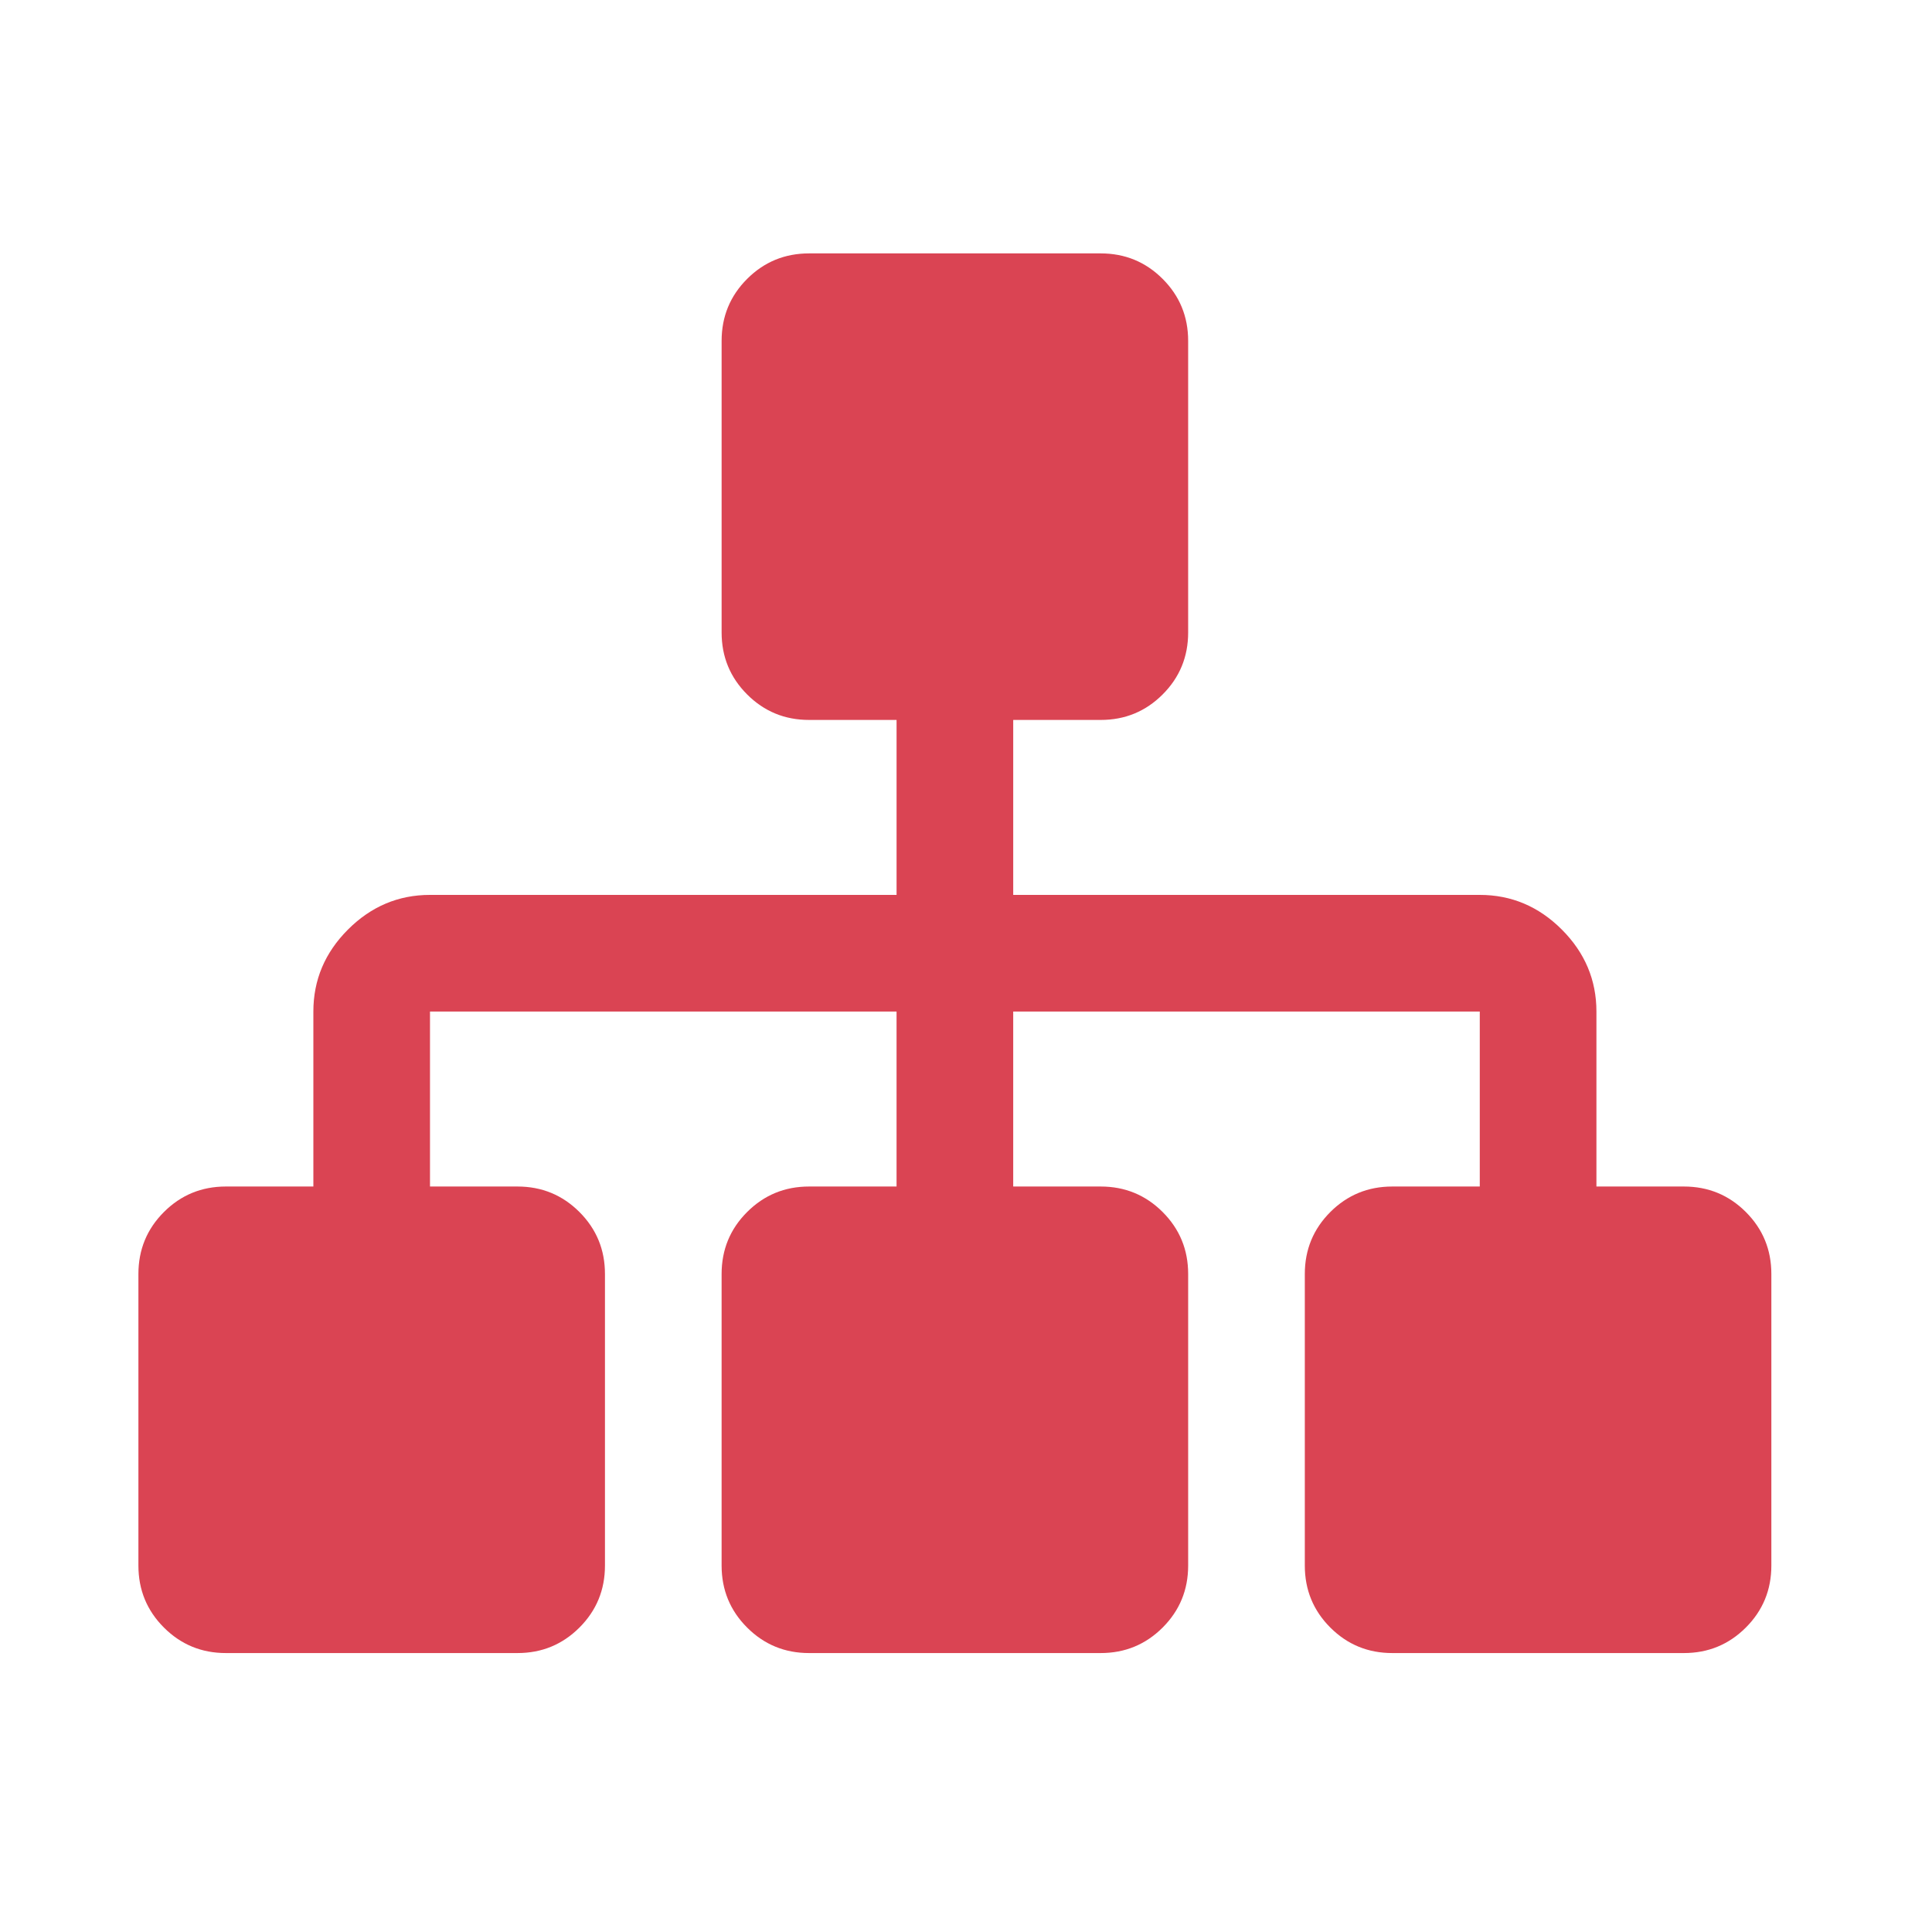 <svg xmlns="http://www.w3.org/2000/svg" xmlns:svg="http://www.w3.org/2000/svg" xmlns:xlink="http://www.w3.org/1999/xlink" id="svg2" width="22" height="22" version="1.1" viewBox="0 0 22 22"><defs id="defs4"><clipPath id="clipPath4160" clipPathUnits="userSpaceOnUse"><rect id="rect4162" width="1" height="1" x="7" y="1023.362" fill="#f2f2f2" fill-opacity="1" stroke="none" stroke-opacity="1" opacity="1"/></clipPath><linearGradient id="linearGradient4123" x1="3" x2="15" y1="1045.362" y2="1045.362" gradientTransform="translate(0,-2)" gradientUnits="userSpaceOnUse" xlink:href="#linearGradient4021-3"/><linearGradient id="linearGradient4021-3"><stop id="stop4023-0" offset="0" stop-color="#b3b3b3" stop-opacity="1"/><stop id="stop4025-2" offset="1" stop-color="#4d4d4d" stop-opacity="1"/></linearGradient><clipPath id="clipPath4160-8" clipPathUnits="userSpaceOnUse"><rect id="rect4162-9" width="1" height="1" x="7" y="1023.362" fill="#f2f2f2" fill-opacity="1" stroke="none" stroke-opacity="1" opacity="1"/></clipPath></defs><g id="layer1" transform="translate(0,-1030.362)"><g id="layer1-9" fill="#da4453" fill-opacity="1" transform="translate(2.6373086e-6,-1.3021834e-6)"><g id="layer1-0" fill="#da4453" fill-opacity="1" transform="translate(-326,496)"><g id="network-unavailable" fill="#da4453" fill-opacity="1" transform="matrix(1.167,0,0,1.167,368.344,482.195)"><g id="rect4982-8-4-2" fill="#da4453" fill-opacity="1" stroke="none" stroke-opacity="1" transform="matrix(0.949,0,0,0.949,-346.745,-463.387)"><g id="sitemap1-4-9-18" fill="#da4453" fill-opacity="1" stroke="none" stroke-opacity="1" transform="matrix(0.115,0,0,0.115,328.568,537.95)"><path id="path6132-0-63-3" fill="#da4453" fill-opacity="1" stroke="none" stroke-opacity="1" d="m 143.721,86.139 c -1.521,-1.521 -3.367,-2.281 -5.541,-2.281 l -7.82,0 0,-15.644 c 0,-2.824 -1.033,-5.269 -3.096,-7.332 -2.064,-2.065 -4.51,-3.097 -7.334,-3.097 l -41.714,0 0,-15.643 7.82,0 c 2.174,0 4.021,-0.76 5.541,-2.281 1.521,-1.52 2.28,-3.367 2.28,-5.54 l 0,-26.071 c 0,-2.173 -0.76,-4.02 -2.28,-5.54 C 90.056,1.189 88.21,0.429 86.036,0.429 l -26.071,0 c -2.173,0 -4.019,0.76 -5.54,2.281 -1.521,1.52 -2.281,3.367 -2.281,5.54 l 0,26.071 c 0,2.173 0.76,4.019 2.281,5.54 1.52,1.521 3.367,2.281 5.54,2.281 l 7.821,0 0,15.643 -41.714,0 c -2.825,0 -5.269,1.033 -7.333,3.097 -2.064,2.063 -3.096,4.508 -3.096,7.332 l 0,15.644 -7.822,0 c -2.172,0 -4.019,0.761 -5.54,2.281 C 0.76,87.659 0,89.506 0,91.679 l 0,26.071 c 0,2.173 0.76,4.02 2.281,5.54 1.521,1.521 3.368,2.281 5.54,2.281 l 26.072,0 c 2.172,0 4.019,-0.761 5.54,-2.281 1.521,-1.52 2.281,-3.367 2.281,-5.54 l 0,-26.071 c 0,-2.173 -0.76,-4.019 -2.281,-5.54 -1.521,-1.521 -3.368,-2.281 -5.54,-2.281 l -7.822,0 0,-15.644 41.714,0 0,15.644 -7.821,0 c -2.173,0 -4.019,0.761 -5.54,2.281 -1.521,1.52 -2.281,3.367 -2.281,5.54 l 0,26.071 c 0,2.173 0.76,4.02 2.281,5.54 1.52,1.521 3.367,2.281 5.54,2.281 l 26.071,0 c 2.174,0 4.02,-0.761 5.541,-2.281 1.52,-1.521 2.281,-3.367 2.281,-5.54 l 0,-26.071 c 0,-2.173 -0.76,-4.019 -2.281,-5.54 -1.521,-1.521 -3.367,-2.281 -5.541,-2.281 l -7.82,0 0,-15.644 41.715,0 0,15.644 -7.822,0 c -2.172,0 -4.02,0.761 -5.541,2.281 -1.52,1.521 -2.28,3.367 -2.28,5.54 l 0,26.071 c 0,2.173 0.76,4.02 2.28,5.54 1.521,1.521 3.369,2.281 5.541,2.281 l 26.072,0 c 2.172,0 4.018,-0.761 5.539,-2.281 1.521,-1.52 2.281,-3.367 2.281,-5.54 l 0,-26.071 c 0,-2.173 -0.76,-4.02 -2.279,-5.54 l 0,0 z"/></g></g></g></g></g></g></svg>